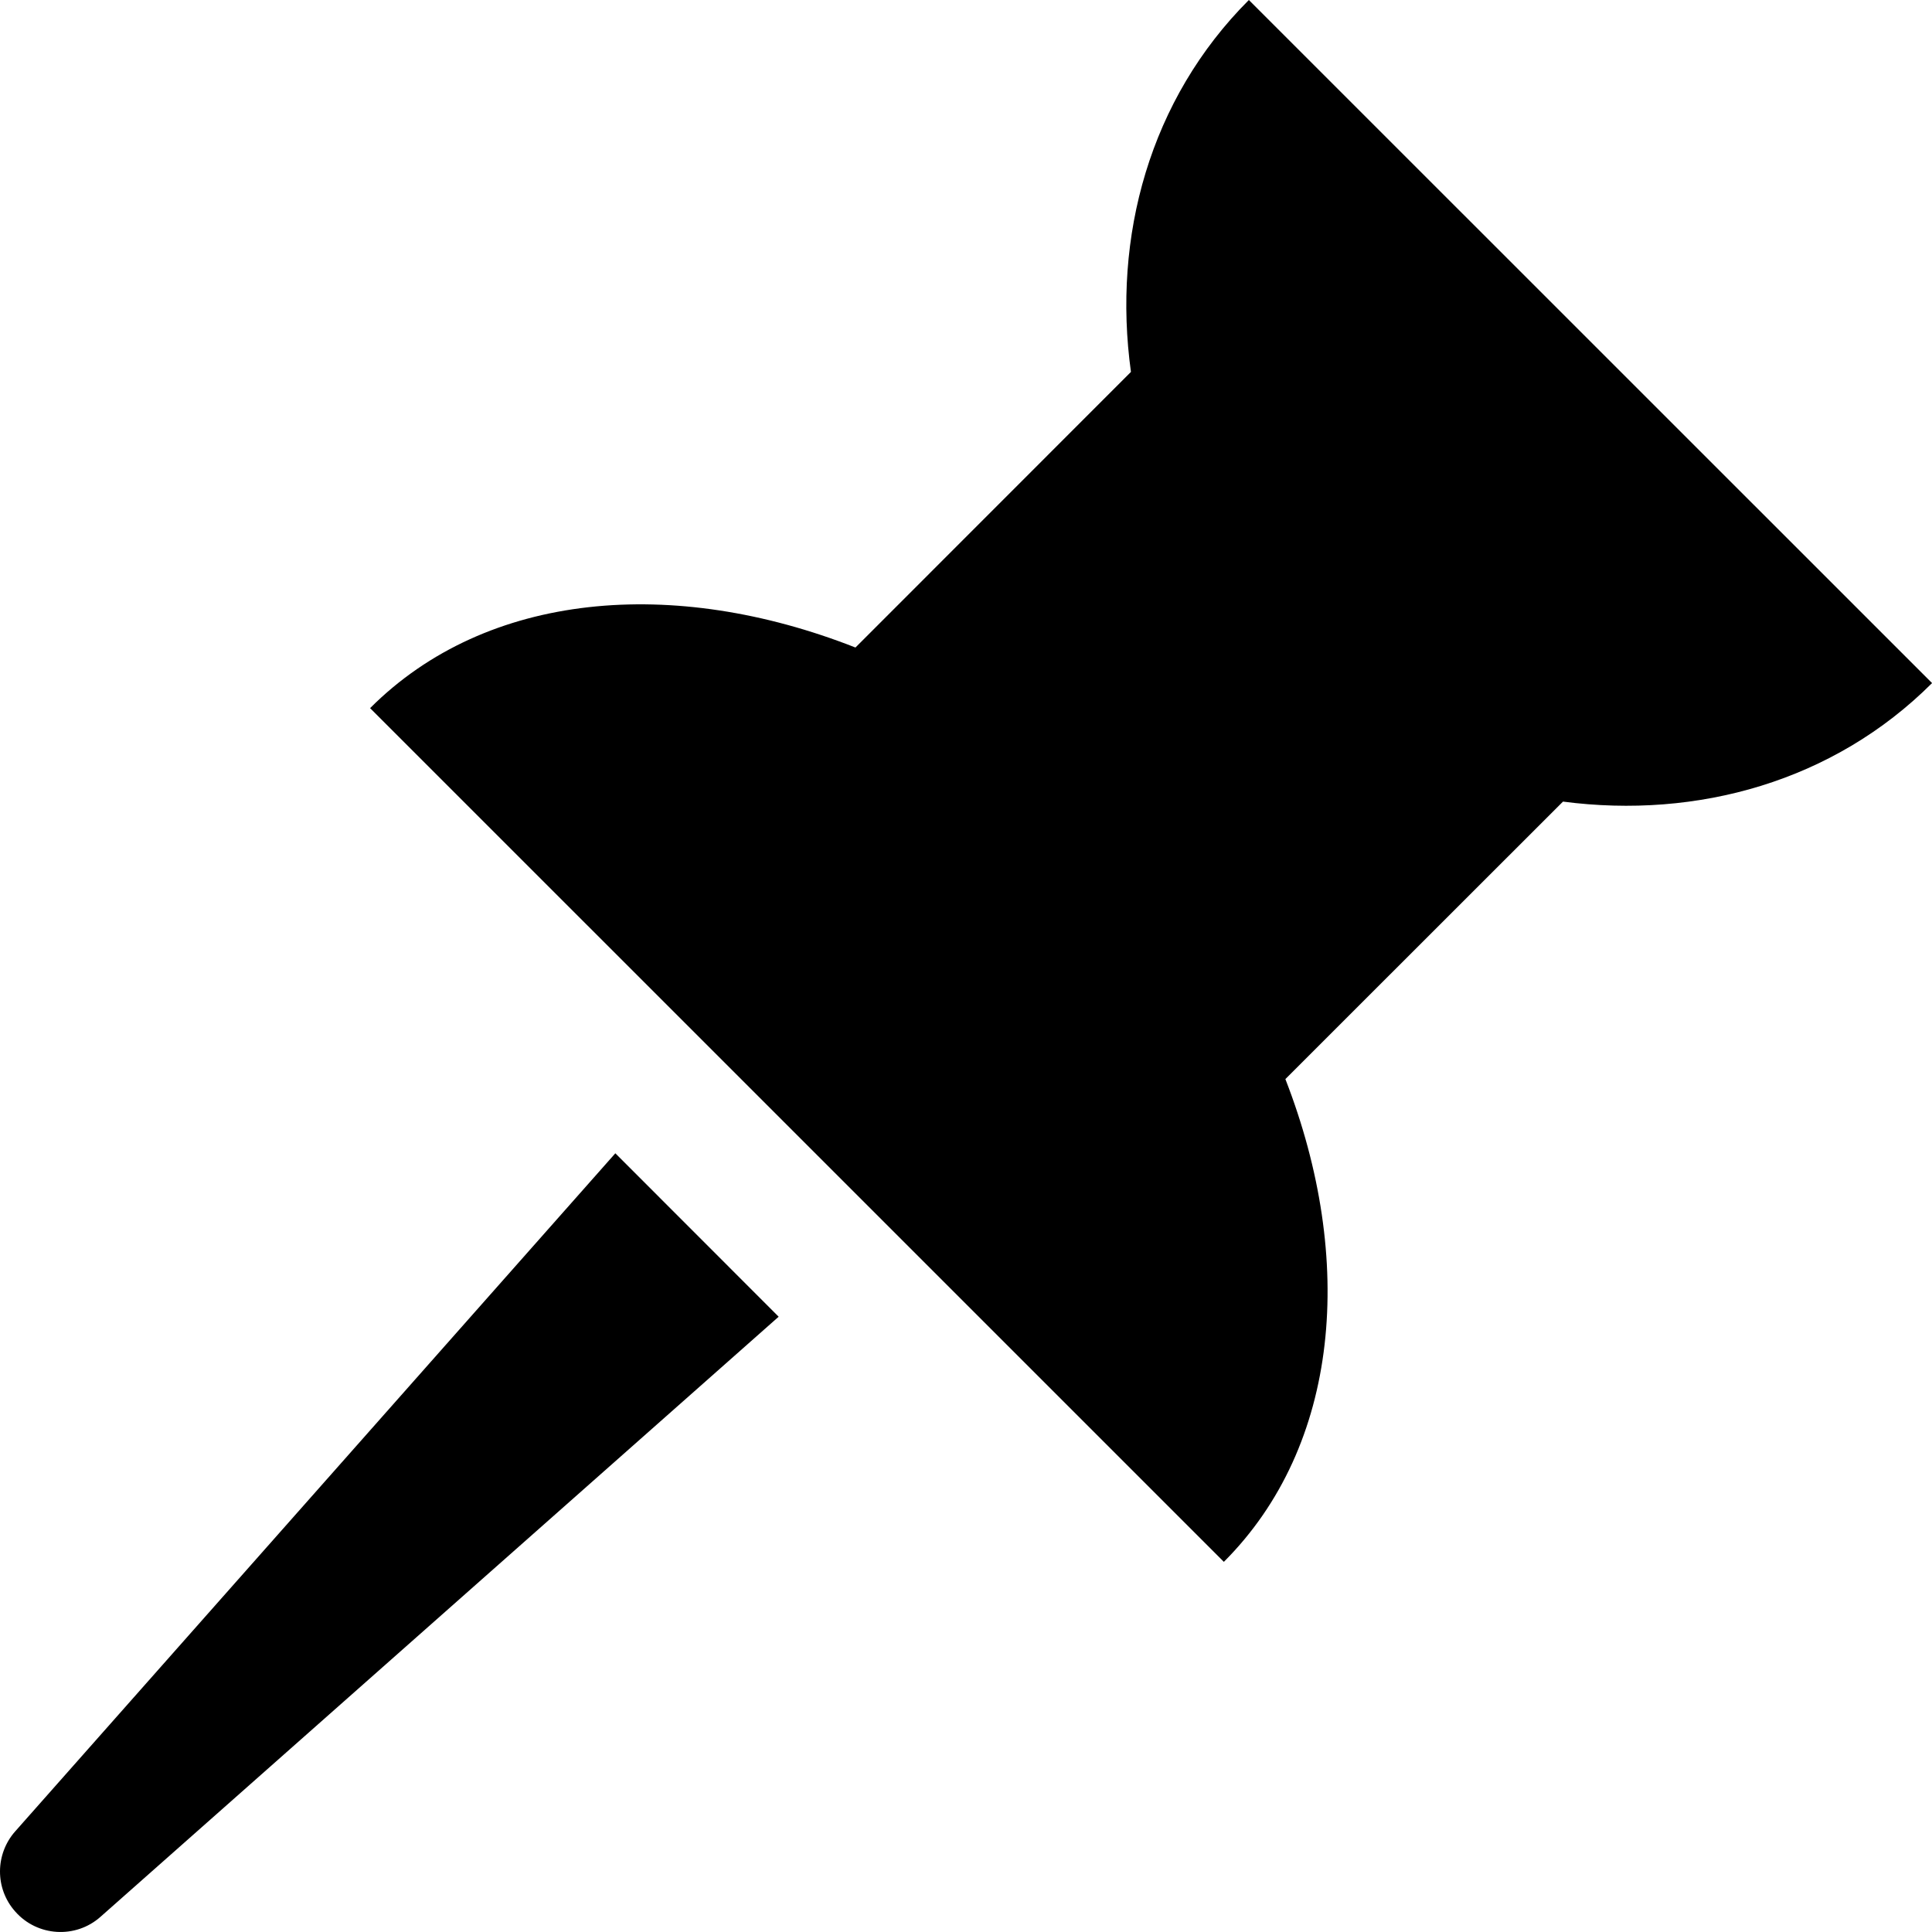 <?xml version="1.0" encoding="iso-8859-1"?>
<!-- Generator: Adobe Illustrator 17.0.0, SVG Export Plug-In . SVG Version: 6.00 Build 0)  -->
<!DOCTYPE svg PUBLIC "-//W3C//DTD SVG 1.1//EN" "http://www.w3.org/Graphics/SVG/1.1/DTD/svg11.dtd">
<svg version="1.1" id="Layer_1" xmlns="http://www.w3.org/2000/svg" xmlns:xlink="http://www.w3.org/1999/xlink" x="0px" y="0px"
	 width="32px" height="32px" viewBox="0 0 32 32" style="enable-background:new 0 0 32 32;" xml:space="preserve">
<g>
	<defs>
		<rect id="SVGID_1_" width="32" height="32"/>
	</defs>
	<clipPath id="SVGID_2_">
		<use xlink:href="#SVGID_1_"  style="overflow:visible;"/>
	</clipPath>
	<g style="clip-path:url(#SVGID_2_);">
		<defs>
			<rect id="SVGID_3_" width="32" height="32"/>
		</defs>
		<clipPath id="SVGID_4_">
			<use xlink:href="#SVGID_3_"  style="overflow:visible;"/>
		</clipPath>
		<path style="clip-path:url(#SVGID_4_);" d="M0.251,30.334c-0.33,0.373-0.34,0.945,0.002,1.328c0.365,0.414,1,0.453,1.412,0.086
			l11.232-9.939l-2.705-2.707L0.251,30.334z"/>
		<path style="clip-path:url(#SVGID_4_);" d="M20.685,0c-1.645,1.645-2.262,3.924-1.953,6.16l-4.563,4.565
			c-3.007-1.182-6.103-0.934-8.039,1.004l14.141,14.14c1.926-1.926,2.183-5.004,1.019-7.996l4.598-4.596
			c2.223,0.291,4.481-0.332,6.113-1.963L20.685,0z"/>
	</g>
</g>
</svg>
